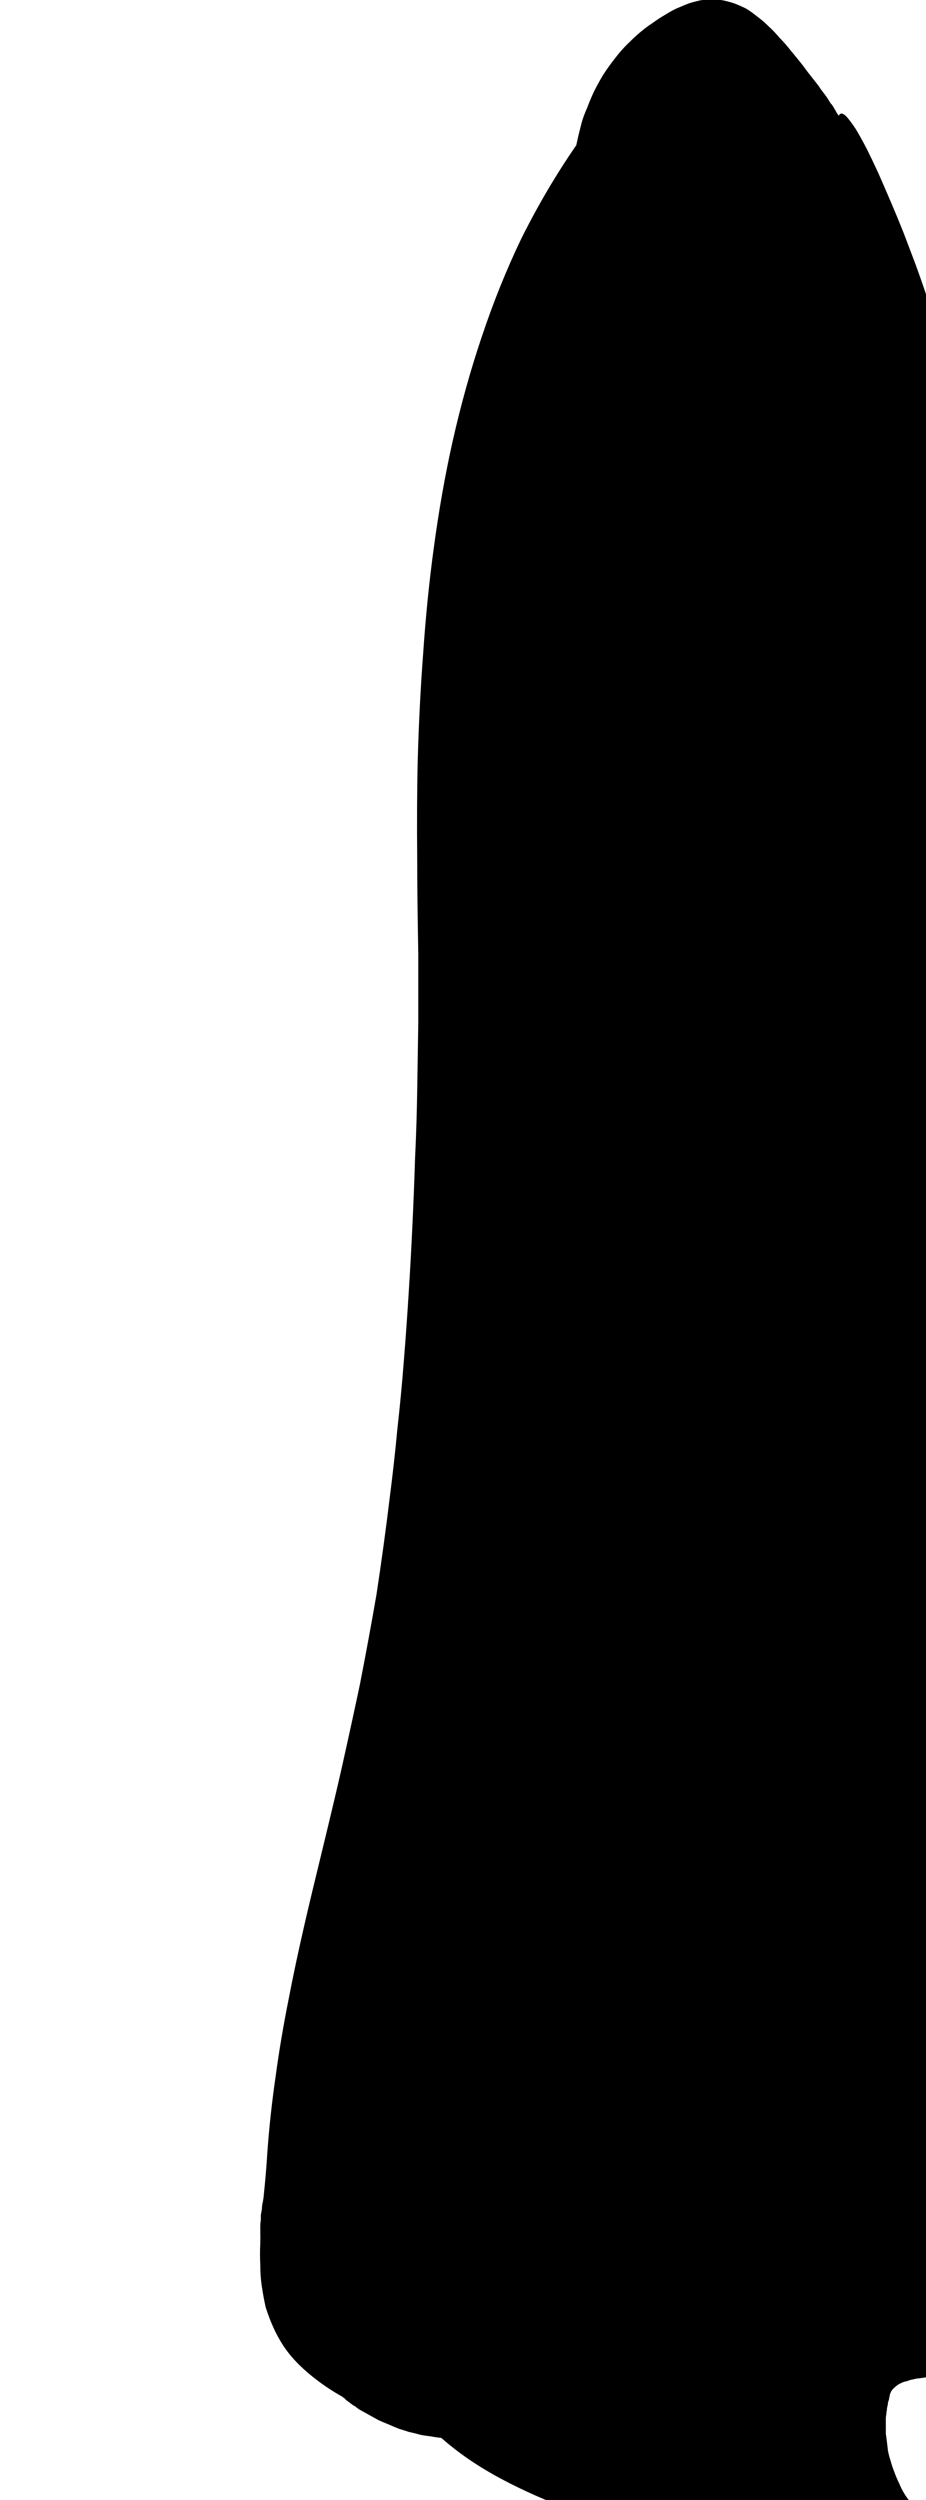 <?xml version="1.0" encoding="UTF-8" standalone="no"?>
<svg xmlns:xlink="http://www.w3.org/1999/xlink" height="233.25px" width="86.45px" xmlns="http://www.w3.org/2000/svg">
  <g transform="matrix(1.0, 0.0, 0.0, 1.0, 43.2, 116.6)">
    <path d="M-18.6 88.45 Q-18.85 91.55 -18.9 92.65 -18.9 92.4 -18.9 92.15 -18.9 91.85 -18.9 91.6 -18.9 91.35 -18.9 91.1 -18.9 90.8 -18.85 90.55 -18.85 90.3 -18.85 90.05 -18.8 89.75 -18.75 89.5 -18.75 89.25 -18.7 89.0 -18.65 88.7 -18.6 88.45 L-18.6 88.45" fill="#000000" fill-rule="evenodd" stroke="none"/>
    <path d="M56.6 93.6 Q57.1 92.4 56.4 94.1 56.25 94.45 56.15 94.7 56.0 95.05 55.9 95.3 55.7 95.65 55.55 96.0 55.35 96.35 55.15 96.7 54.95 97.1 54.7 97.45 54.45 97.85 54.15 98.2 53.85 98.6 53.55 98.95 53.2 99.3 53.05 99.5 52.65 99.9 52.3 100.25 51.8 100.75 51.25 101.2 50.65 101.75 50.05 102.2 49.3 102.75 48.6 103.2 47.8 103.65 46.95 104.05 46.1 104.5 45.2 104.75 44.2 105.05 43.25 105.2 44.25 105.05 42.9 105.25 42.65 105.3 42.45 105.3 42.2 105.35 42.0 105.4 41.7 105.45 41.5 105.55 41.2 105.6 41.0 105.7 40.75 105.8 40.55 105.95 40.35 106.1 40.2 106.25 40.05 106.4 39.95 106.6 39.95 106.65 39.9 106.75 39.85 106.85 39.85 107.0 39.8 107.1 39.8 107.25 39.75 107.4 39.7 107.55 39.7 107.7 39.65 107.9 39.6 108.05 39.6 108.25 39.55 108.45 39.55 108.65 39.5 108.85 39.5 109.05 39.5 109.25 39.5 109.35 39.5 109.6 39.5 109.85 39.5 110.15 39.5 110.45 39.55 110.8 39.6 111.2 39.65 111.65 39.7 112.05 39.8 112.55 39.95 113.0 40.1 113.55 40.3 114.05 40.5 114.6 40.75 115.1 40.95 115.6 41.2 116.0 41.4 116.35 41.65 116.65 41.85 116.95 42.1 117.25 42.3 117.45 42.55 117.75 43.1 118.3 43.0 118.2 43.25 118.5 43.5 118.75 43.75 119.05 44.0 119.4 44.25 119.8 44.5 120.2 44.7 120.6 44.9 120.95 45.1 121.35 45.3 121.75 45.45 122.1 45.6 122.5 45.75 122.85 45.85 123.25 45.95 123.6 46.05 124.0 46.15 124.35 46.2 124.7 46.3 125.05 46.35 125.4 46.4 125.75 46.4 126.05 45.9 126.0 45.4 125.9 44.9 125.8 44.35 125.7 43.8 125.6 43.25 125.45 42.65 125.3 42.05 125.15 41.45 125.0 40.85 124.8 40.25 124.6 39.6 124.4 38.95 124.2 38.3 123.95 37.65 123.75 37.0 123.5 36.7 123.5 36.35 123.45 36.05 123.4 35.7 123.35 35.3 123.3 34.9 123.2 34.5 123.1 34.05 122.95 33.6 122.85 33.1 122.7 32.65 122.55 32.1 122.35 31.55 122.15 31.0 121.95 30.4 121.7 29.8 121.45 29.65 121.45 29.45 121.45 29.3 121.45 29.1 121.5 28.9 121.5 28.7 121.5 28.5 121.5 28.3 121.5 28.1 121.5 27.9 121.5 27.65 121.5 27.45 121.5 27.25 121.5 27.0 121.5 26.75 121.45 26.55 121.45 26.7 121.6 27.0 121.95 24.6 121.45 22.5 121.0 20.2 120.5 18.2 120.0 16.05 119.45 14.15 118.9 12.15 118.3 10.4 117.65 8.55 117.0 6.85 116.25 5.15 115.5 3.65 114.7 2.05 113.85 0.65 112.9 -0.75 111.95 -2.0 110.85 -2.5 110.8 -3.0 110.7 -3.5 110.65 -4.0 110.55 -4.5 110.4 -5.0 110.3 -5.45 110.15 -5.95 110.0 -6.45 109.8 -6.9 109.6 -7.4 109.4 -7.85 109.2 -8.3 108.95 -8.75 108.7 -9.2 108.45 -9.65 108.2 -9.75 108.15 -9.85 108.05 -9.95 108.0 -10.05 107.9 -10.15 107.85 -10.25 107.8 -10.35 107.7 -10.45 107.65 -10.55 107.55 -10.65 107.5 -10.75 107.4 -10.85 107.35 -10.95 107.25 -11.05 107.15 -11.15 107.1 -11.25 107.0 -12.5 106.3 -13.55 105.5 -14.55 104.75 -15.35 103.95 -16.15 103.15 -16.75 102.25 -17.3 101.4 -17.7 100.5 -18.1 99.6 -18.4 98.65 -18.6 97.75 -18.75 96.75 -18.9 95.8 -18.9 94.7 -18.95 93.75 -18.9 92.65 -18.85 91.15 -18.6 88.45 -18.35 86.05 -18.25 84.35 -18.0 80.75 -17.45 77.0 -17.0 73.65 -16.25 69.9 -15.65 66.75 -14.75 62.85 -14.2 60.45 -13.05 55.75 -11.85 50.8 -11.3 48.35 -10.35 44.1 -9.6 40.55 -8.75 36.2 -8.05 32.15 -7.35 27.55 -6.8 23.0 -6.4 19.9 -6.1 16.7 -5.75 13.6 -5.5 10.4 -5.25 7.3 -5.05 4.1 -4.85 1.0 -4.7 -2.25 -4.55 -5.35 -4.45 -8.55 -4.3 -11.65 -4.25 -14.85 -4.2 -17.95 -4.15 -21.2 -4.15 -24.3 -4.15 -27.6 -4.25 -33.0 -4.25 -36.4 -4.3 -41.45 -4.2 -45.75 -4.05 -50.95 -3.7 -55.55 -3.35 -60.75 -2.7 -65.5 -2.0 -70.7 -0.95 -75.4 0.2 -80.5 1.75 -85.1 3.4 -90.05 5.5 -94.4 7.8 -99.0 10.6 -103.05 10.7 -103.5 10.8 -103.95 10.95 -104.55 11.1 -105.15 11.3 -105.85 11.6 -106.5 11.9 -107.3 12.25 -108.05 12.65 -108.85 13.1 -109.6 13.65 -110.45 14.25 -111.2 14.9 -112.05 15.65 -112.75 16.45 -113.55 17.35 -114.2 17.8 -114.5 18.0 -114.65 18.35 -114.9 18.7 -115.1 19.1 -115.35 19.45 -115.55 19.9 -115.8 20.3 -115.95 20.75 -116.15 21.15 -116.3 21.65 -116.45 22.1 -116.55 22.6 -116.65 23.1 -116.65 23.6 -116.65 24.1 -116.6 24.7 -116.5 25.3 -116.3 25.85 -116.1 26.45 -115.8 26.95 -115.5 27.5 -115.05 28.05 -114.65 28.55 -114.15 29.05 -113.7 29.6 -113.05 30.1 -112.55 30.65 -111.85 31.15 -111.25 31.75 -110.5 32.1 -110.0 32.9 -109.0 33.1 -108.75 33.25 -108.55 33.4 -108.3 33.6 -108.05 33.75 -107.85 33.9 -107.65 34.05 -107.45 34.2 -107.2 34.3 -107.0 34.45 -106.85 34.6 -106.65 34.7 -106.45 34.8 -106.3 34.9 -106.1 35.0 -105.95 35.1 -105.8 35.15 -105.85 35.15 -105.9 35.2 -105.95 35.25 -105.95 35.25 -106.0 35.3 -106.0 35.5 -106.05 35.85 -105.7 36.2 -105.3 36.7 -104.55 37.15 -103.8 37.7 -102.75 38.2 -101.75 38.8 -100.45 39.35 -99.2 39.95 -97.8 40.55 -96.4 41.15 -94.9 41.7 -93.45 42.25 -92.0 42.8 -90.5 43.25 -89.15 44.1 -86.65 44.7 -84.25 45.35 -81.8 45.85 -79.35 46.35 -76.95 46.7 -74.35 47.0 -71.9 47.25 -69.1 47.5 -66.5 47.65 -63.45 47.8 -60.65 47.9 -57.25 48.0 -54.3 48.05 -50.3 48.1 -47.55 48.2 -42.55 48.25 -35.05 48.2 -20.15 48.2 -19.1 48.15 -16.75 48.15 -14.8 48.15 -13.75 48.15 -12.25 48.15 -11.05 48.15 -9.75 48.15 -8.6 48.15 -7.35 48.15 -6.25 48.2 -5.05 48.25 -3.9 48.25 -2.75 48.35 -1.55 48.4 -0.3 48.5 1.0 48.95 7.75 50.35 16.9 51.35 23.75 52.4 30.0 53.05 33.8 54.3 40.9 55.65 48.4 56.45 53.1 56.8 55.05 57.05 56.6 57.4 58.9 57.7 61.05 58.05 63.7 58.3 66.2 58.6 69.1 58.75 71.8 58.9 74.85 58.9 77.65 58.9 80.7 58.7 83.35 58.45 86.3 57.95 88.8 57.45 91.45 56.6 93.6 L56.6 93.6" fill="#000000" fill-rule="evenodd" stroke="none"/>
  </g>
</svg>
